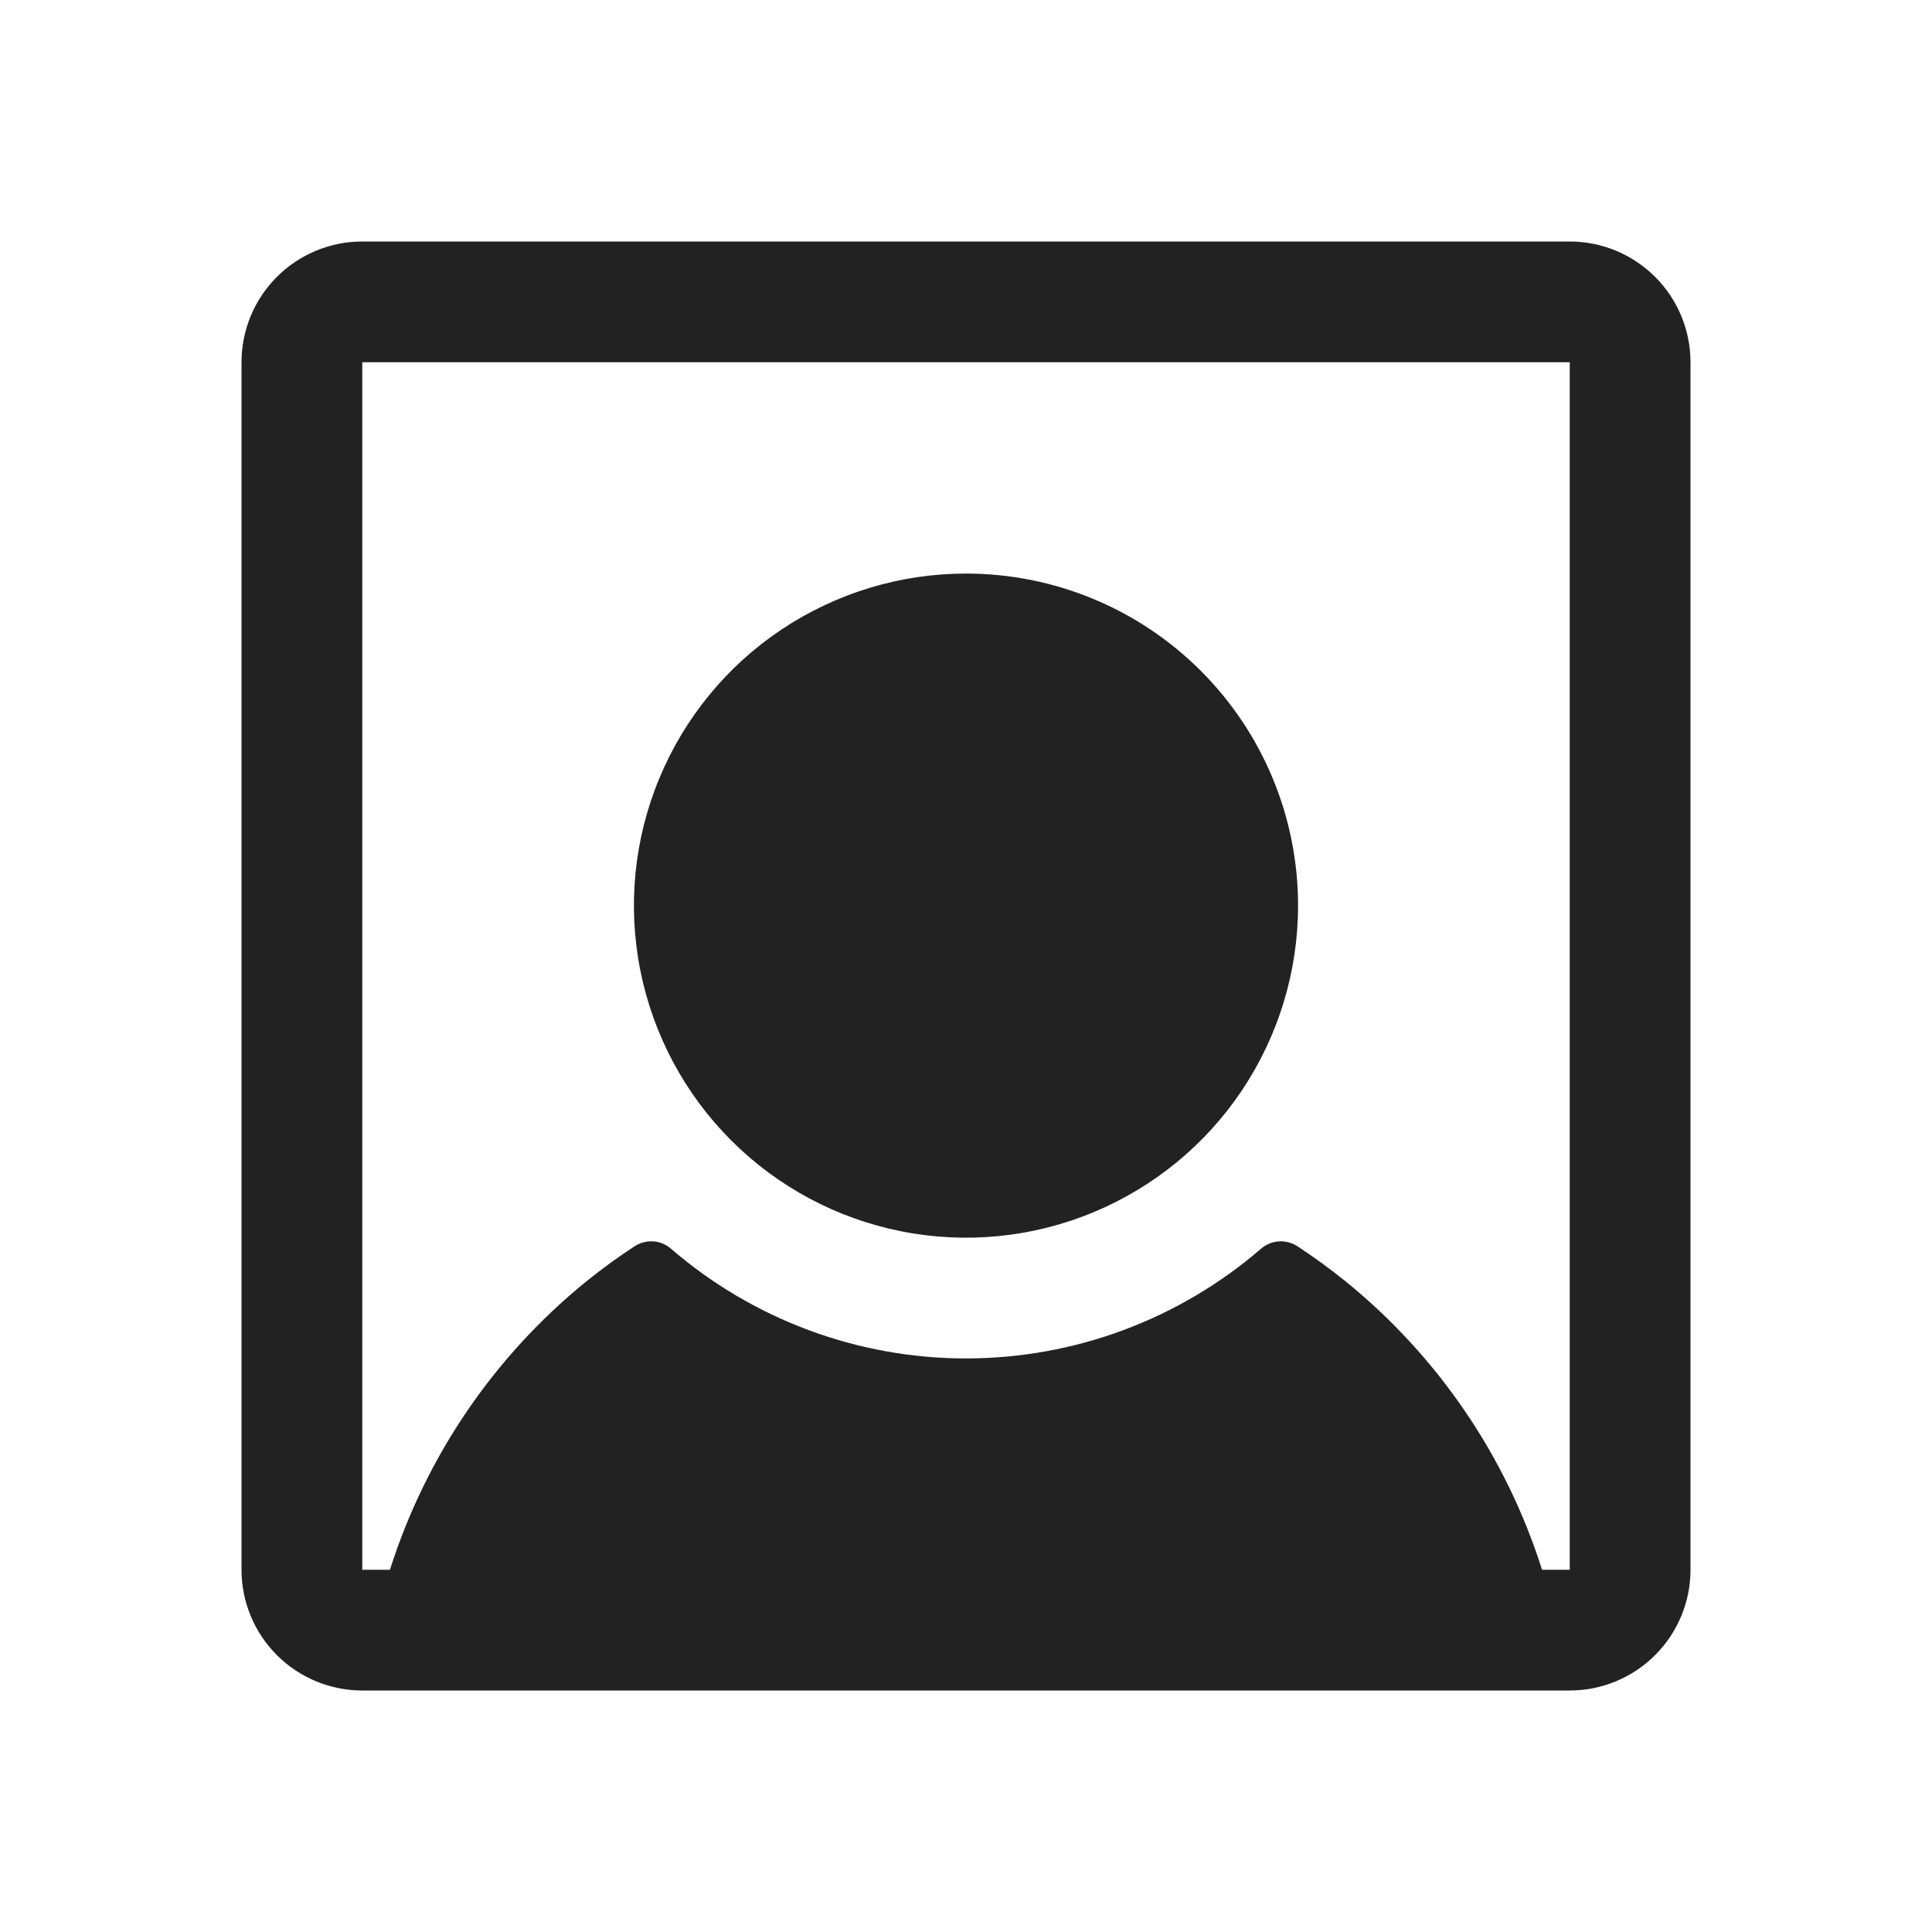 <svg width="32" height="32" viewBox="0 0 32 32" fill="none" xmlns="http://www.w3.org/2000/svg">
<path d="M21.5 15C21.5 16.088 21.177 17.151 20.573 18.056C19.969 18.96 19.11 19.665 18.105 20.081C17.1 20.498 15.994 20.607 14.927 20.394C13.86 20.182 12.88 19.658 12.111 18.889C11.342 18.12 10.818 17.14 10.606 16.073C10.393 15.006 10.502 13.9 10.919 12.895C11.335 11.89 12.04 11.031 12.944 10.427C13.849 9.823 14.912 9.5 16 9.5C17.459 9.5 18.858 10.079 19.889 11.111C20.921 12.142 21.5 13.541 21.5 15ZM28 6V26C28 26.53 27.789 27.039 27.414 27.414C27.039 27.789 26.53 28 26 28H6C5.47 28 4.961 27.789 4.586 27.414C4.211 27.039 4 26.53 4 26V6C4 5.47 4.211 4.961 4.586 4.586C4.961 4.211 5.47 4 6 4H26C26.53 4 27.039 4.211 27.414 4.586C27.789 4.961 28 5.47 28 6ZM26 26V6H6V26H6.459C7.054 24.122 8.187 22.459 9.717 21.219C9.974 21.012 10.239 20.82 10.512 20.641C10.604 20.582 10.711 20.554 10.82 20.561C10.928 20.569 11.032 20.611 11.114 20.683C12.472 21.855 14.206 22.5 16 22.5C17.794 22.5 19.528 21.855 20.886 20.683C20.968 20.611 21.072 20.569 21.18 20.561C21.288 20.554 21.396 20.582 21.488 20.641C21.761 20.82 22.026 21.013 22.282 21.219C23.813 22.459 24.946 24.122 25.541 26H26Z" fill="#222222"/>
</svg>
